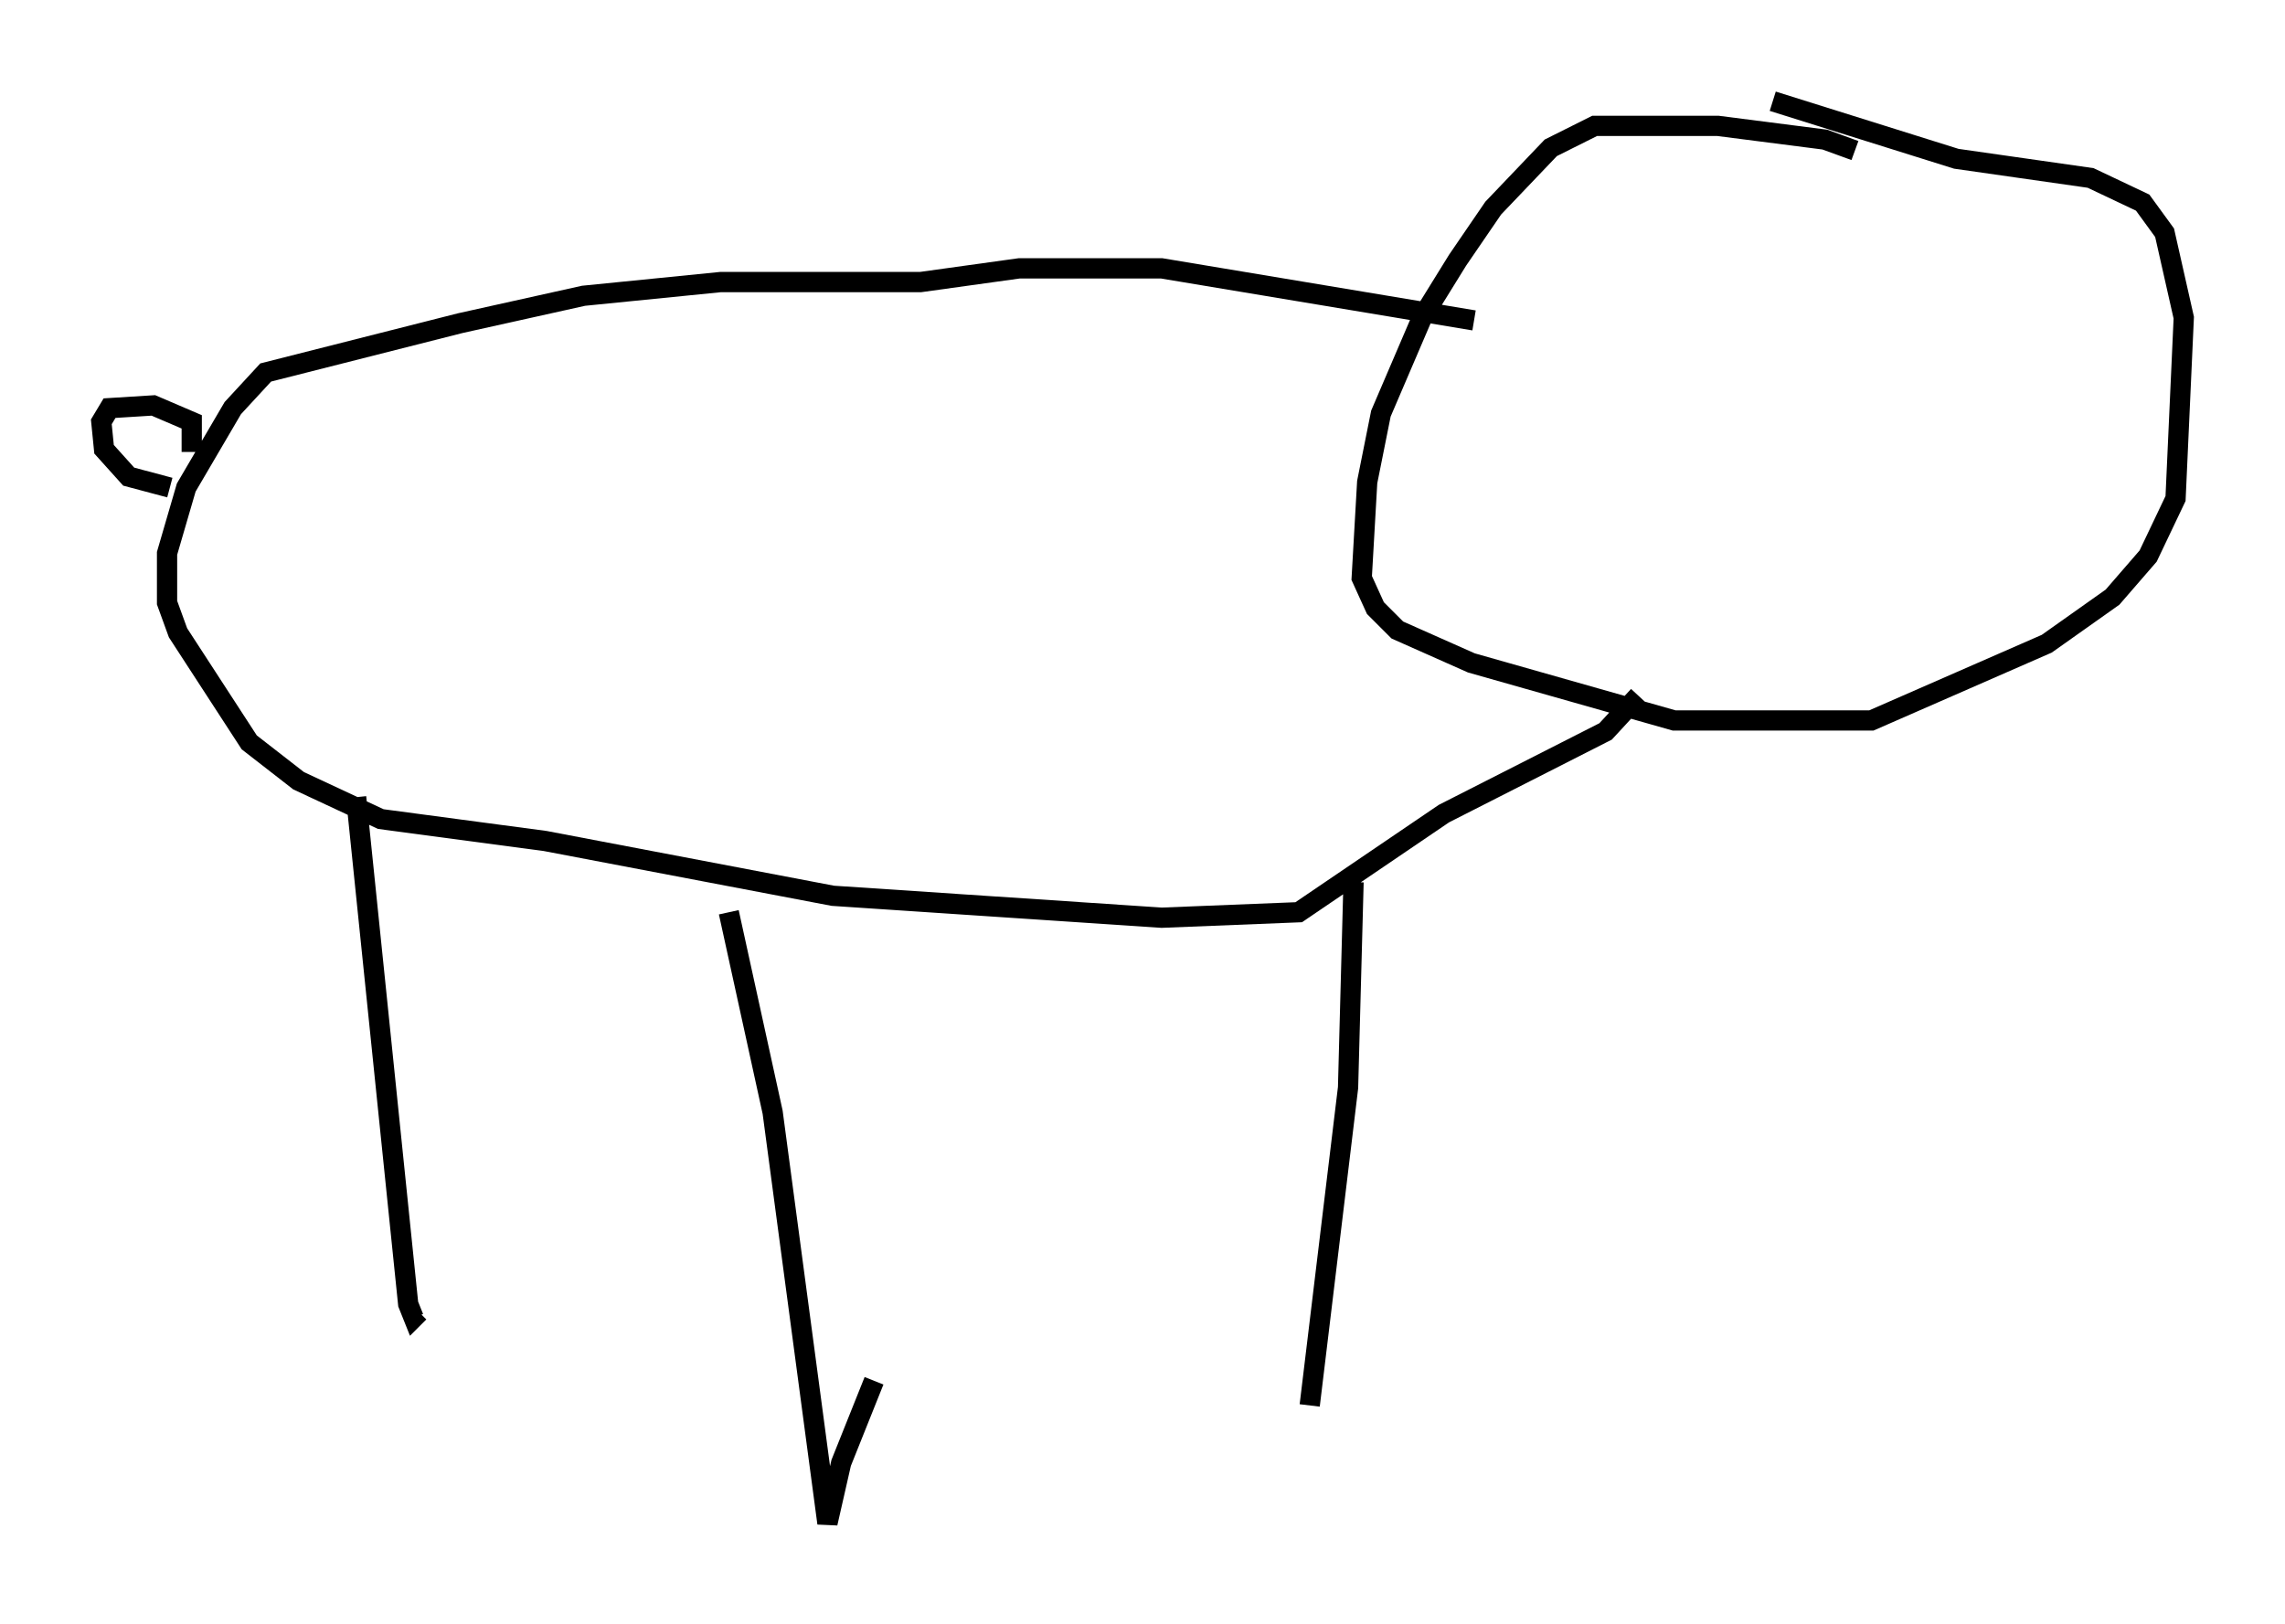 <?xml version="1.0" encoding="utf-8" ?>
<svg baseProfile="full" height="80.229" version="1.1" width="112.841" xmlns="http://www.w3.org/2000/svg" xmlns:ev="http://www.w3.org/2001/xml-events" xmlns:xlink="http://www.w3.org/1999/xlink"><defs /><rect fill="white" height="80.229" width="112.841" x="0" y="0" /><path d="M92.009, 8.112 m-0.406, -0.677 l-1.488, -0.541 -5.277, -0.677 l-6.089, 0.0 -2.165, 1.083 l-2.842, 2.977 -1.759, 2.571 l-1.759, 2.842 -2.03, 4.736 l-0.677, 3.383 -0.271, 4.736 l0.677, 1.488 1.083, 1.083 l3.654, 1.624 10.013, 2.842 l9.743, 0.0 8.66, -3.789 l3.248, -2.3 1.759, -2.03 l1.353, -2.842 0.406, -8.931 l-0.947, -4.195 -1.083, -1.488 l-2.571, -1.218 -6.631, -0.947 l-9.066, -2.842 m-14.75, 10.825 l-15.426, -2.571 -7.036, 0.0 l-4.871, 0.677 -9.878, 0.0 l-6.766, 0.677 -6.089, 1.353 l-9.607, 2.436 -1.624, 1.759 l-2.3, 3.924 -0.947, 3.248 l0.0, 2.436 0.541, 1.488 l3.518, 5.413 2.436, 1.894 l4.059, 1.894 8.119, 1.083 l14.208, 2.706 16.238, 1.083 l6.766, -0.271 7.172, -4.871 l7.984, -4.059 1.624, -1.759 m-63.328, 5.007 l2.571, 25.034 0.271, 0.677 l0.271, -0.271 m15.291, -19.756 l2.165, 9.878 2.706, 20.297 l0.677, -2.977 1.624, -4.059 m23.68, -24.628 l-0.271, 10.149 -1.894, 15.697 m-55.209, -47.09 l0.0, -1.488 -1.894, -0.812 l-2.165, 0.135 -0.406, 0.677 l0.135, 1.353 1.218, 1.353 l2.03, 0.541 " fill="none" stroke="black" stroke-width="1" /></svg>